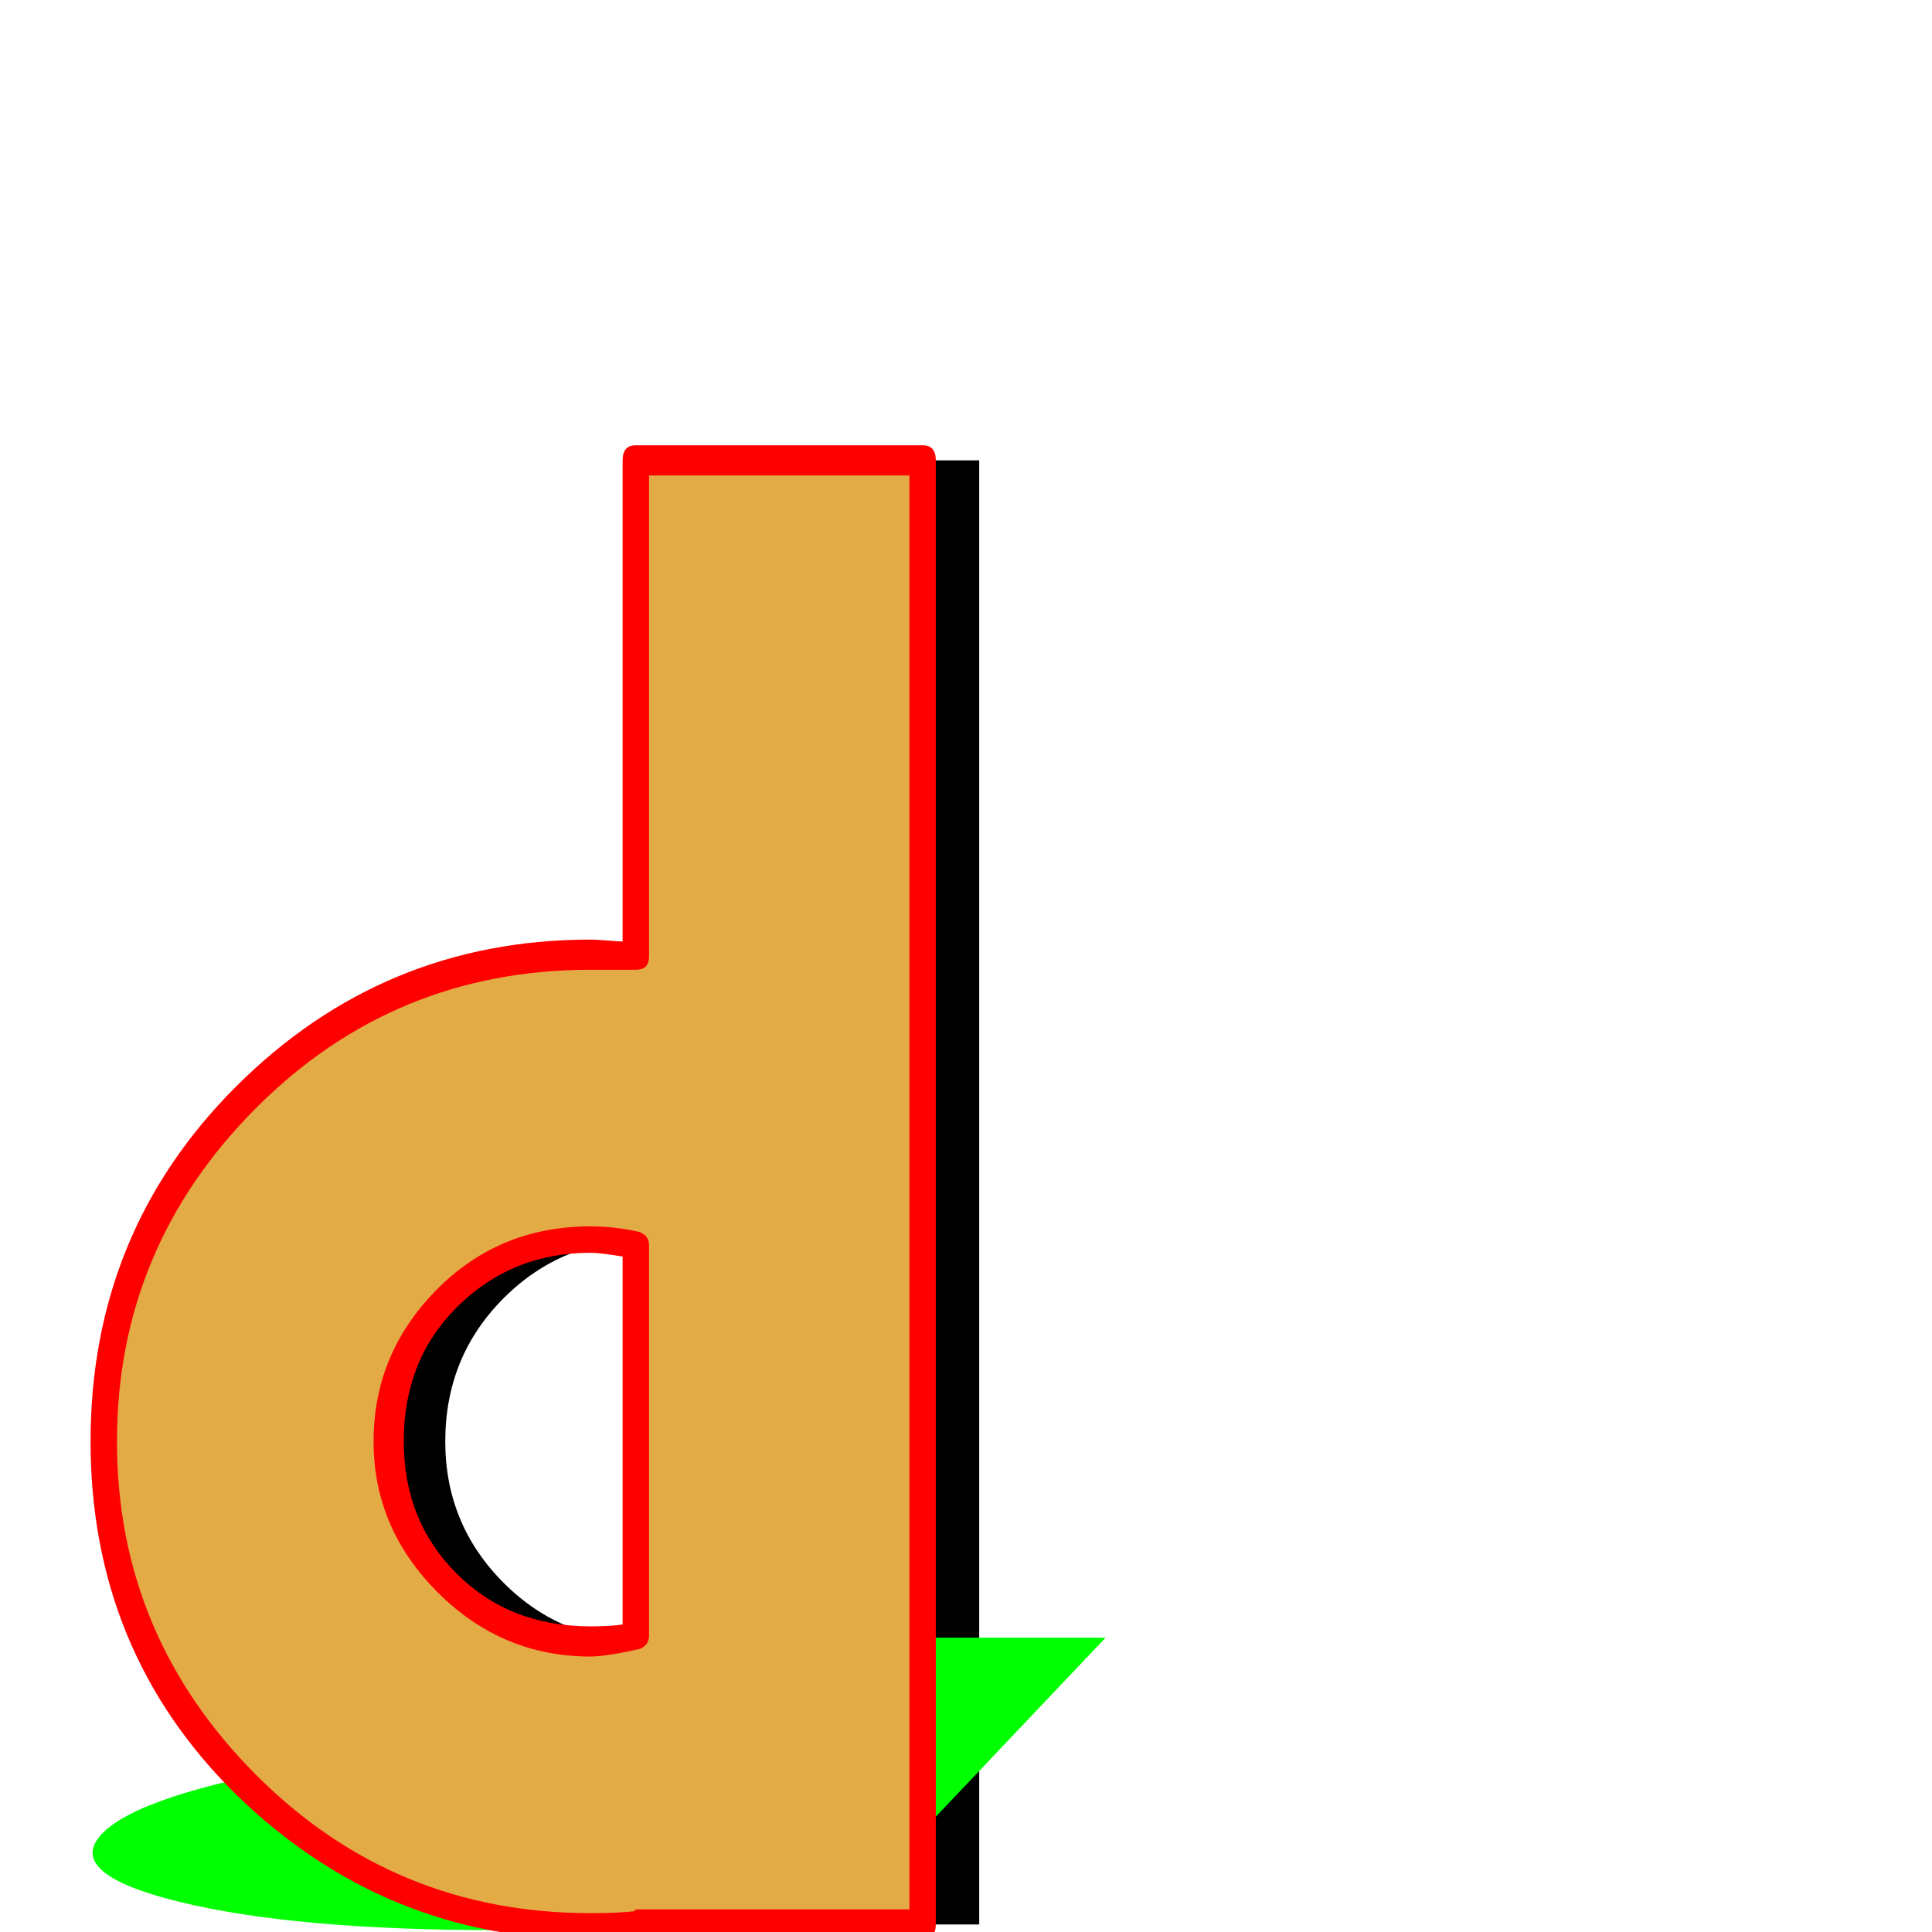 <svg xmlns="http://www.w3.org/2000/svg" viewBox="0 -1024 1024 1024">
	<path fill="#000000" d="M367 -780H519V-4H367Q355 -3 343 -3Q236 -3 160.5 -78Q85 -153 85 -260Q85 -367 160.5 -442.5Q236 -518 343 -518Q355 -518 367 -517ZM367 -157V-364Q355 -367 343 -367Q298 -367 267 -336Q236 -305 236 -260Q236 -216 267 -185Q298 -154 343 -154Q355 -154 367 -157Z"/>
	<path fill="#00ff00" d="M434 -156H586L439 -1H287Q275 -1 263 -1Q156 -1 95 -16Q34 -31 54 -52Q74 -73 164 -88.5Q254 -104 361 -104Q373 -104 384 -103ZM316 -31L356 -73Q344 -74 332 -73Q287 -73 250 -67Q213 -61 205 -52Q197 -43 222 -37Q247 -31 292 -31Q303 -30 316 -31Z"/>
	<path fill="#e3ab45" d="M332 -780H484V-4H332Q320 -3 308 -3Q201 -3 125.5 -78Q50 -153 50 -260Q50 -367 125.5 -442.5Q201 -518 308 -518Q320 -518 332 -517ZM332 -157V-364Q320 -367 308 -367Q263 -367 232 -336Q201 -305 201 -260Q201 -216 232 -185Q263 -154 308 -154Q320 -154 332 -157Z"/>
	<path fill="#ff0000" d="M337 -788H489Q496 -788 496 -780V-4Q496 4 489 4H337Q337 4 313 4Q204 4 125 -73Q48 -149 48 -260Q48 -371 125 -448Q203 -526 313 -526Q316 -526 322 -525.5Q328 -525 330 -525V-780Q330 -788 337 -788ZM482 -772H344V-517Q344 -510 337 -510H336Q336 -510 313 -510Q209 -510 136 -437Q62 -363 62 -260Q62 -157 136 -83Q209 -10 313 -10Q328 -10 336 -11L337 -12H482ZM313 -146Q266 -146 232 -180Q198 -214 198 -260Q198 -307 232 -341Q265 -374 313 -374Q326 -374 339 -371Q344 -369 344 -364V-157Q344 -152 339 -150Q321 -146 313 -146ZM313 -360Q271 -360 242 -331Q214 -303 214 -260Q214 -218 242 -190Q270 -162 313 -162Q324 -162 330 -163V-358Q318 -360 313 -360Z"/>
</svg>